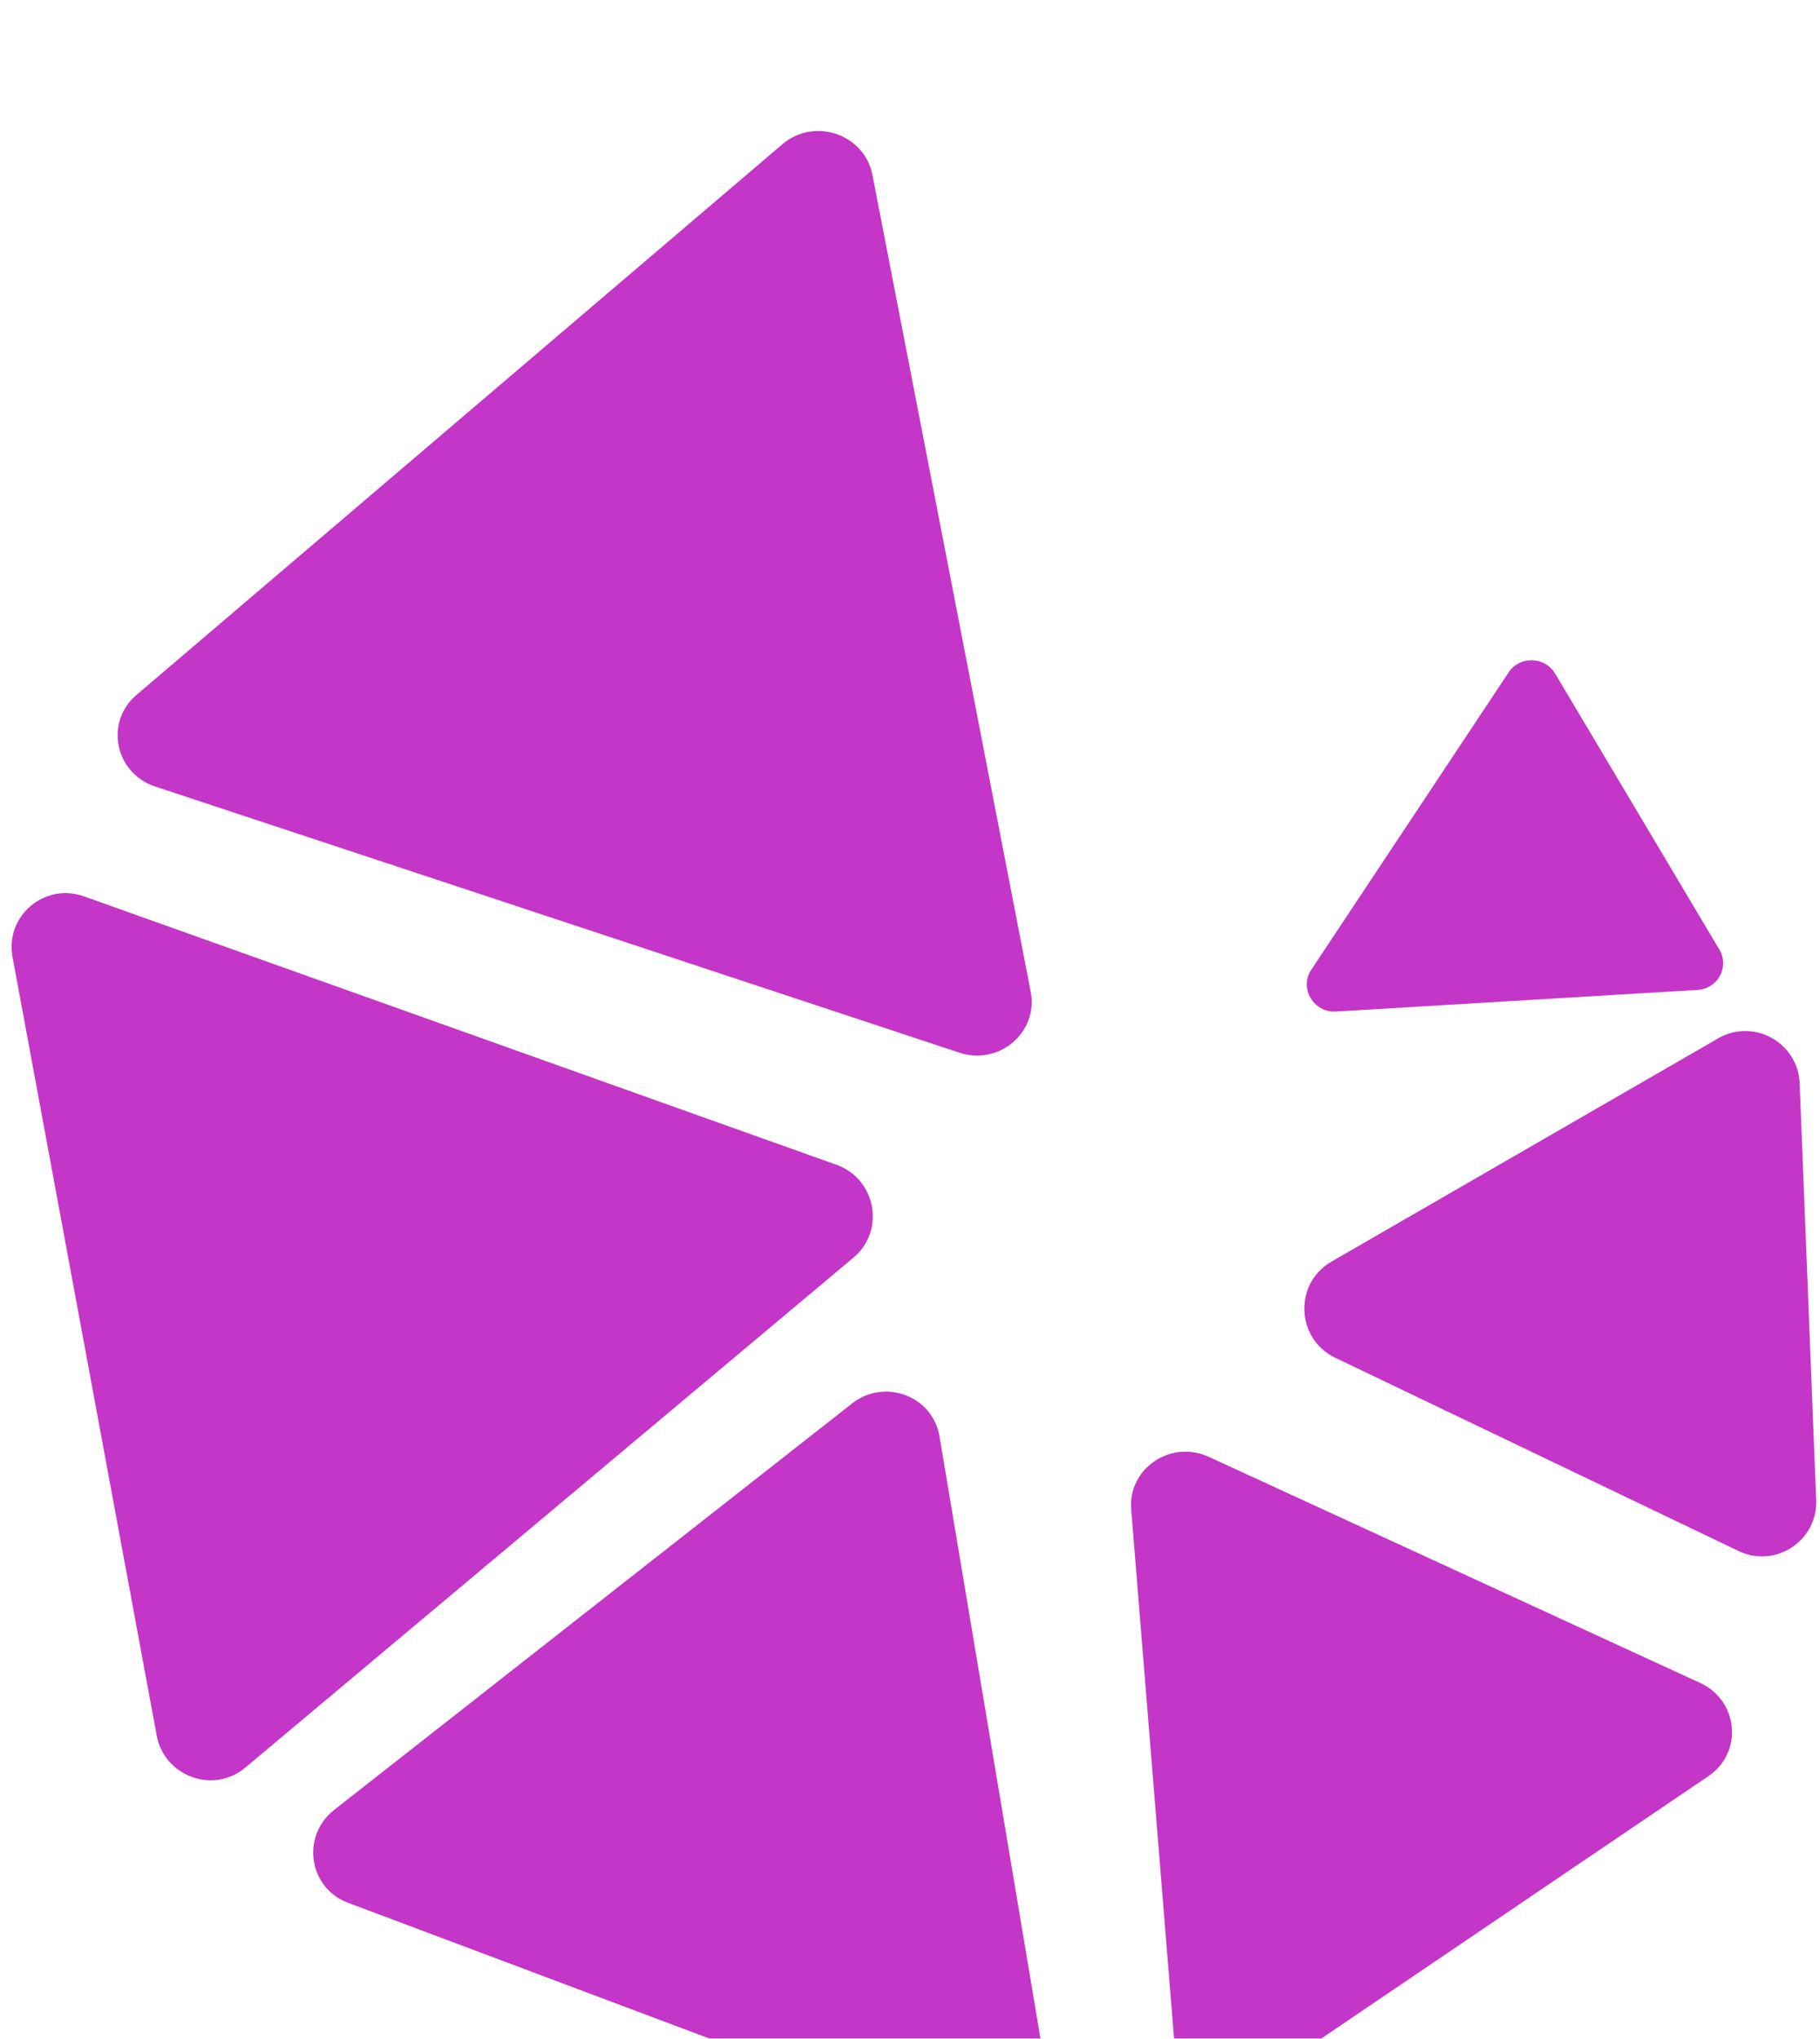 <svg width="67" height="75" viewBox="0 0 67 75" fill="none" xmlns="http://www.w3.org/2000/svg">
<g clip-path="url(#clip0)">
<g filter="url(#filter0_i)">
<path d="M49.187 33.214C48.358 33.264 47.819 32.358 48.272 31.676L55.539 20.734C55.947 20.12 56.873 20.148 57.253 20.786L63.294 30.932C63.674 31.571 63.243 32.373 62.496 32.418L49.187 33.214Z" fill="#C436C7"/>
</g>
<g filter="url(#filter1_i)">
<path d="M49.155 45.951C47.703 45.255 47.622 43.219 49.014 42.415L63.251 34.2C64.554 33.448 66.192 34.352 66.251 35.857L66.859 51.181C66.919 52.685 65.358 53.711 63.999 53.06L49.155 45.951Z" fill="#C436C7"/>
</g>
<g filter="url(#filter2_i)">
<path d="M41.643 51.533C41.52 50.023 43.1 48.953 44.501 49.597L62.587 57.913C64.003 58.564 64.175 60.472 62.897 61.339L46.391 72.521C45.111 73.388 43.347 72.558 43.224 71.032L41.643 51.533Z" fill="#C436C7"/>
</g>
<g filter="url(#filter3_i)">
<path d="M31.366 47.634C32.568 46.691 34.336 47.355 34.586 48.843L38.544 72.436C38.799 73.956 37.284 75.19 35.832 74.645L12.81 66.001C11.359 65.456 11.075 63.547 12.303 62.584L31.366 47.634Z" fill="#C436C7"/>
</g>
<g filter="url(#filter4_i)">
<path d="M30.79 38.85C32.251 39.371 32.603 41.274 31.422 42.264L9.031 61.029C7.858 62.012 6.047 61.356 5.768 59.845L0.461 31.206C0.182 29.696 1.641 28.459 3.093 28.977L30.79 38.85Z" fill="#C436C7"/>
</g>
<g filter="url(#filter5_i)">
<path d="M37.944 32.489C38.233 33.975 36.782 35.212 35.318 34.727L5.711 24.935C4.23 24.445 3.847 22.568 5.024 21.566L28.803 1.305C29.979 0.303 31.826 0.933 32.117 2.436L37.944 32.489Z" fill="#C436C7"/>
</g>
</g>
<defs>
<filter id="filter0_i" x="48.107" y="20.29" width="15.328" height="16.926" filterUnits="userSpaceOnUse" color-interpolation-filters="sRGB">
<feFlood flood-opacity="0" result="BackgroundImageFix"/>
<feBlend mode="normal" in="SourceGraphic" in2="BackgroundImageFix" result="shape"/>
<feColorMatrix in="SourceAlpha" type="matrix" values="0 0 0 0 0 0 0 0 0 0 0 0 0 0 0 0 0 0 127 0" result="hardAlpha"/>
<feOffset dy="4"/>
<feGaussianBlur stdDeviation="2"/>
<feComposite in2="hardAlpha" operator="arithmetic" k2="-1" k3="1"/>
<feColorMatrix type="matrix" values="0 0 0 0 0 0 0 0 0 0 0 0 0 0 0 0 0 0 0.5 0"/>
<feBlend mode="normal" in2="shape" result="effect1_innerShadow"/>
</filter>
<filter id="filter1_i" x="48.016" y="33.93" width="18.845" height="23.329" filterUnits="userSpaceOnUse" color-interpolation-filters="sRGB">
<feFlood flood-opacity="0" result="BackgroundImageFix"/>
<feBlend mode="normal" in="SourceGraphic" in2="BackgroundImageFix" result="shape"/>
<feColorMatrix in="SourceAlpha" type="matrix" values="0 0 0 0 0 0 0 0 0 0 0 0 0 0 0 0 0 0 127 0" result="hardAlpha"/>
<feOffset dy="4"/>
<feGaussianBlur stdDeviation="2"/>
<feComposite in2="hardAlpha" operator="arithmetic" k2="-1" k3="1"/>
<feColorMatrix type="matrix" values="0 0 0 0 0 0 0 0 0 0 0 0 0 0 0 0 0 0 0.5 0"/>
<feBlend mode="normal" in2="shape" result="effect1_innerShadow"/>
</filter>
<filter id="filter2_i" x="41.636" y="49.406" width="22.124" height="27.466" filterUnits="userSpaceOnUse" color-interpolation-filters="sRGB">
<feFlood flood-opacity="0" result="BackgroundImageFix"/>
<feBlend mode="normal" in="SourceGraphic" in2="BackgroundImageFix" result="shape"/>
<feColorMatrix in="SourceAlpha" type="matrix" values="0 0 0 0 0 0 0 0 0 0 0 0 0 0 0 0 0 0 127 0" result="hardAlpha"/>
<feOffset dy="4"/>
<feGaussianBlur stdDeviation="2"/>
<feComposite in2="hardAlpha" operator="arithmetic" k2="-1" k3="1"/>
<feColorMatrix type="matrix" values="0 0 0 0 0 0 0 0 0 0 0 0 0 0 0 0 0 0 0.5 0"/>
<feBlend mode="normal" in2="shape" result="effect1_innerShadow"/>
</filter>
<filter id="filter3_i" x="11.53" y="47.197" width="27.043" height="31.579" filterUnits="userSpaceOnUse" color-interpolation-filters="sRGB">
<feFlood flood-opacity="0" result="BackgroundImageFix"/>
<feBlend mode="normal" in="SourceGraphic" in2="BackgroundImageFix" result="shape"/>
<feColorMatrix in="SourceAlpha" type="matrix" values="0 0 0 0 0 0 0 0 0 0 0 0 0 0 0 0 0 0 127 0" result="hardAlpha"/>
<feOffset dy="4"/>
<feGaussianBlur stdDeviation="2"/>
<feComposite in2="hardAlpha" operator="arithmetic" k2="-1" k3="1"/>
<feColorMatrix type="matrix" values="0 0 0 0 0 0 0 0 0 0 0 0 0 0 0 0 0 0 0.5 0"/>
<feBlend mode="normal" in2="shape" result="effect1_innerShadow"/>
</filter>
<filter id="filter4_i" x="0.427" y="28.857" width="31.704" height="36.638" filterUnits="userSpaceOnUse" color-interpolation-filters="sRGB">
<feFlood flood-opacity="0" result="BackgroundImageFix"/>
<feBlend mode="normal" in="SourceGraphic" in2="BackgroundImageFix" result="shape"/>
<feColorMatrix in="SourceAlpha" type="matrix" values="0 0 0 0 0 0 0 0 0 0 0 0 0 0 0 0 0 0 127 0" result="hardAlpha"/>
<feOffset dy="4"/>
<feGaussianBlur stdDeviation="2"/>
<feComposite in2="hardAlpha" operator="arithmetic" k2="-1" k3="1"/>
<feColorMatrix type="matrix" values="0 0 0 0 0 0 0 0 0 0 0 0 0 0 0 0 0 0 0.4 0"/>
<feBlend mode="normal" in2="shape" result="effect1_innerShadow"/>
</filter>
<filter id="filter5_i" x="4.331" y="0.819" width="33.65" height="38.015" filterUnits="userSpaceOnUse" color-interpolation-filters="sRGB">
<feFlood flood-opacity="0" result="BackgroundImageFix"/>
<feBlend mode="normal" in="SourceGraphic" in2="BackgroundImageFix" result="shape"/>
<feColorMatrix in="SourceAlpha" type="matrix" values="0 0 0 0 0 0 0 0 0 0 0 0 0 0 0 0 0 0 127 0" result="hardAlpha"/>
<feOffset dy="4"/>
<feGaussianBlur stdDeviation="2"/>
<feComposite in2="hardAlpha" operator="arithmetic" k2="-1" k3="1"/>
<feColorMatrix type="matrix" values="0 0 0 0 0 0 0 0 0 0 0 0 0 0 0 0 0 0 0.4 0"/>
<feBlend mode="normal" in2="shape" result="effect1_innerShadow"/>
</filter>
<clipPath id="clip0">
<rect width="67" height="75" fill="white"/>
</clipPath>
</defs>
</svg>
